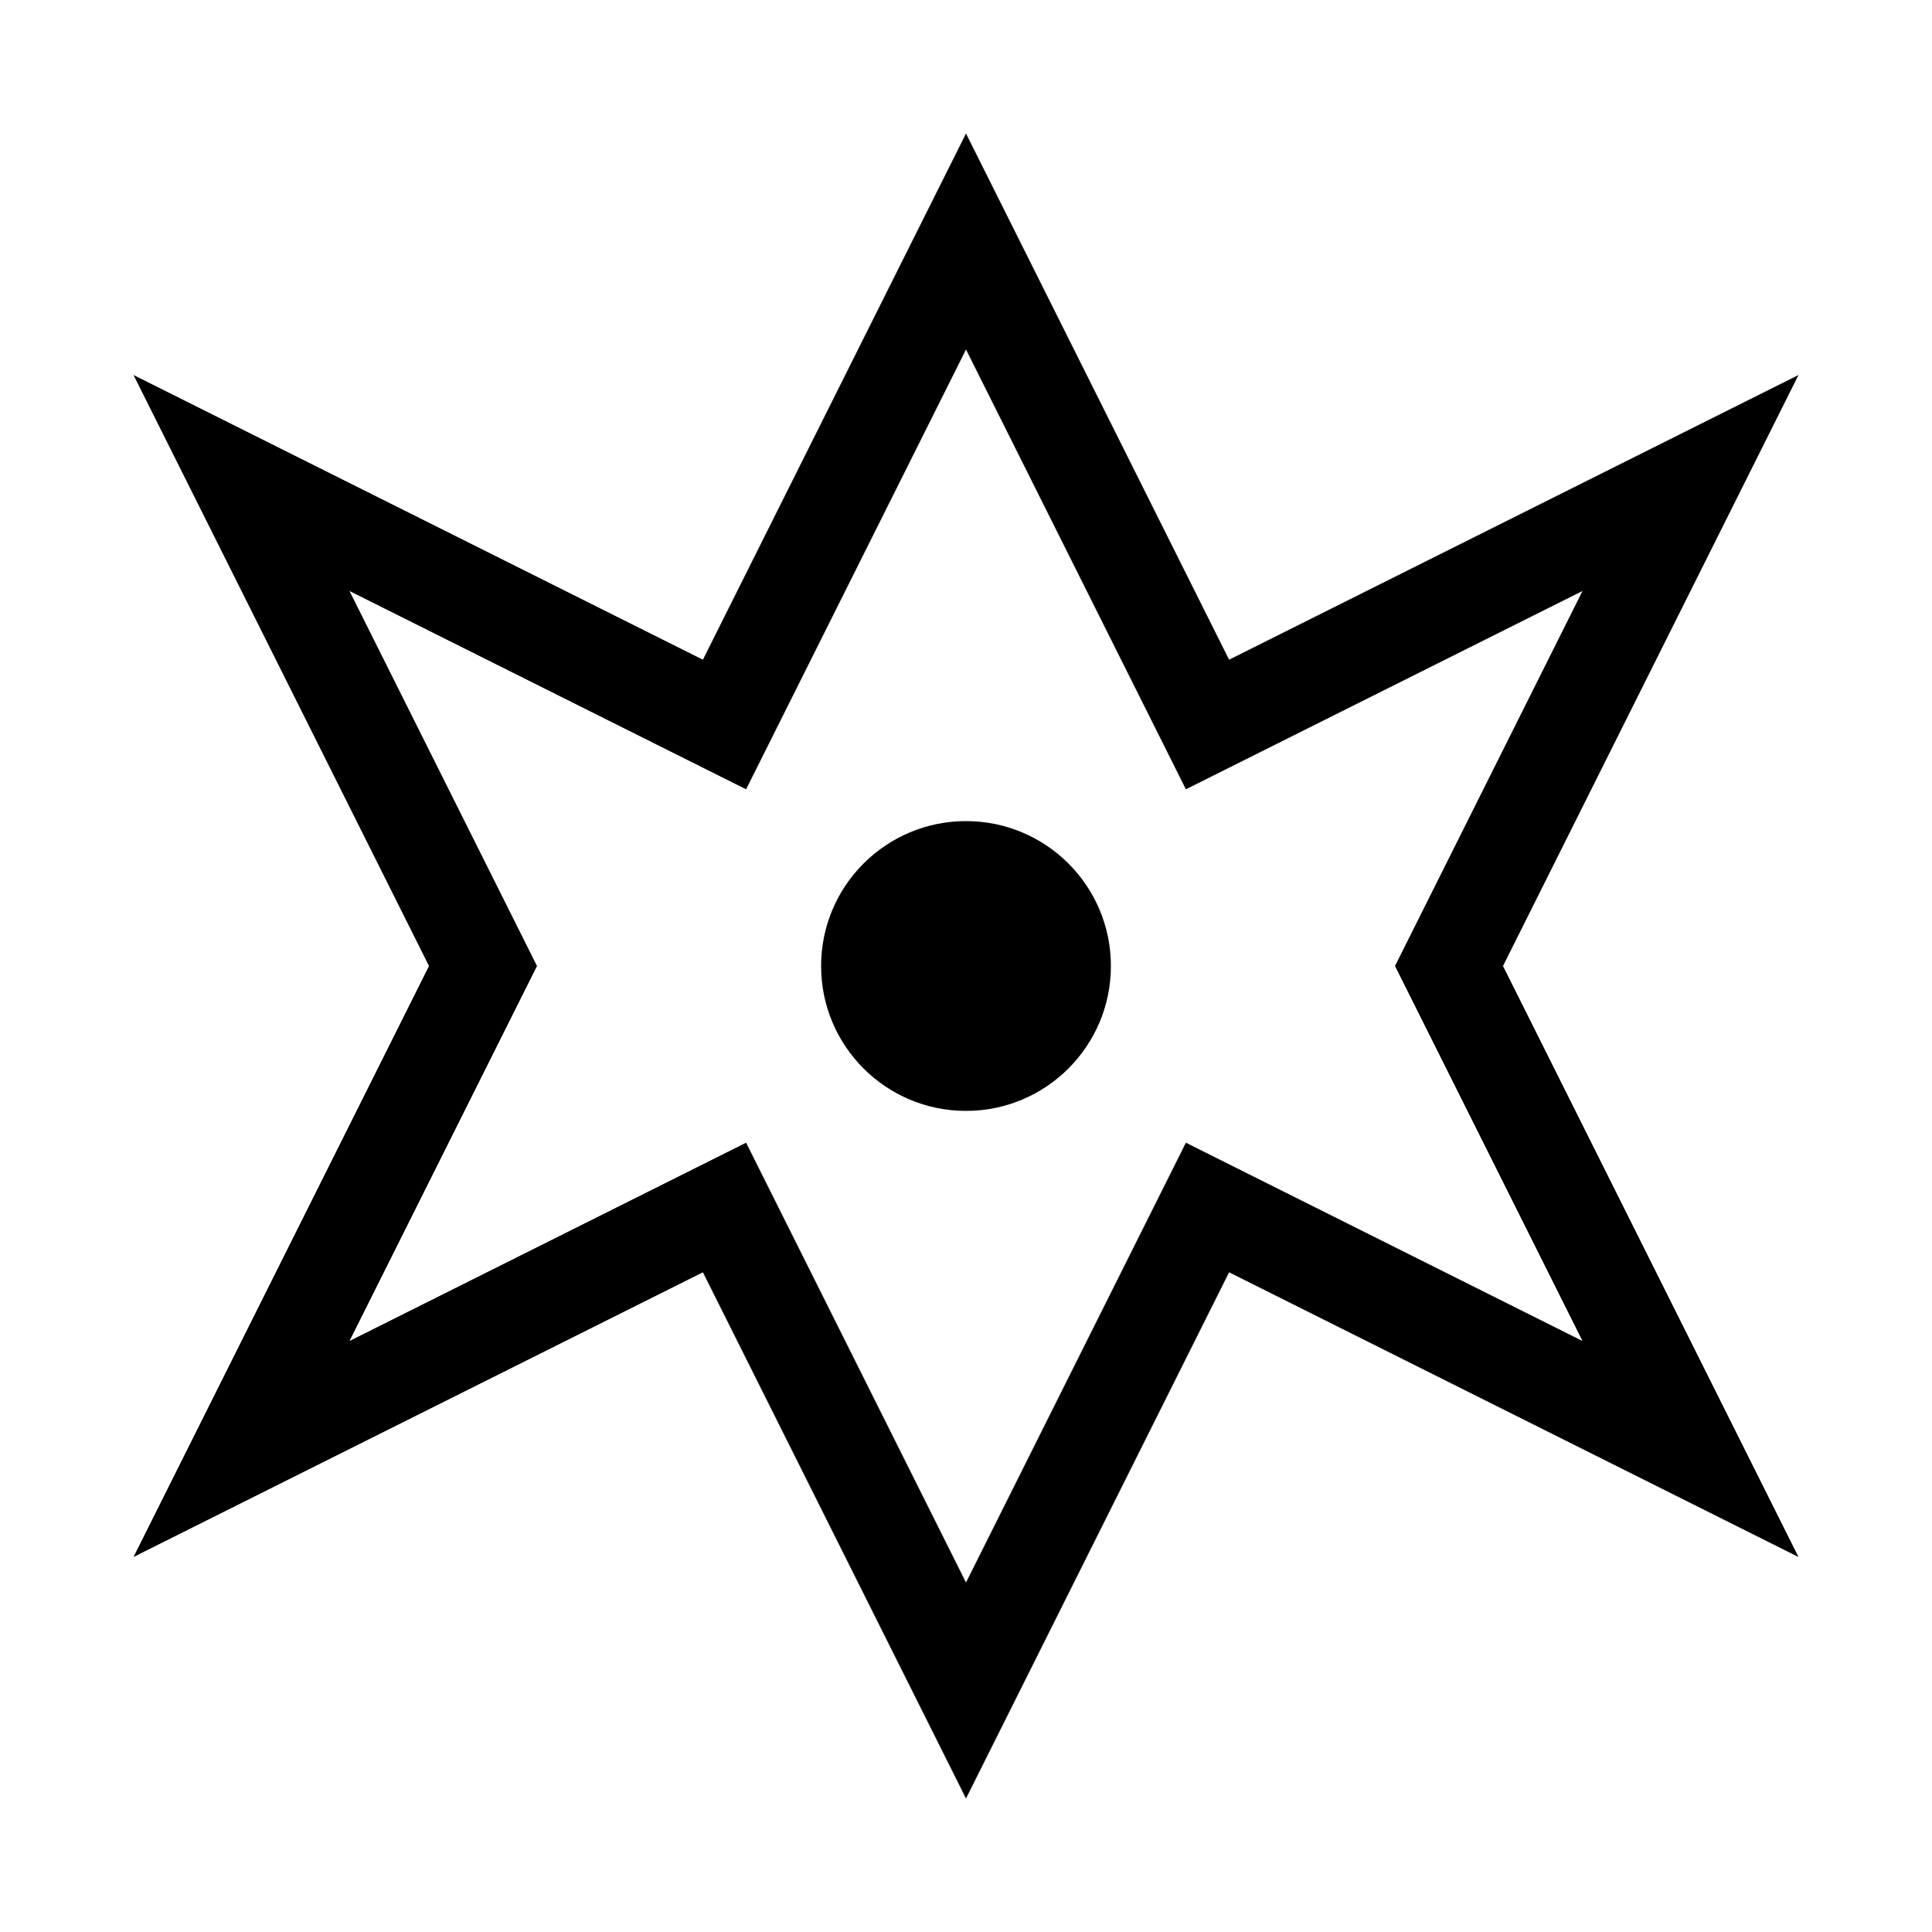 <svg width="40" height="40" viewBox="0 0 40 40" xmlns="http://www.w3.org/2000/svg">
    <path d="M20 5 L25 15 L35 10 L30 20 L35 30 L25 25 L20 35 L15 25 L5 30 L10 20 L5 10 L15 15 Z" 
          fill="none" 
          stroke="currentColor" 
          stroke-width="2"/>
    <circle cx="20" cy="20" r="3" fill="currentColor"/>
</svg>
